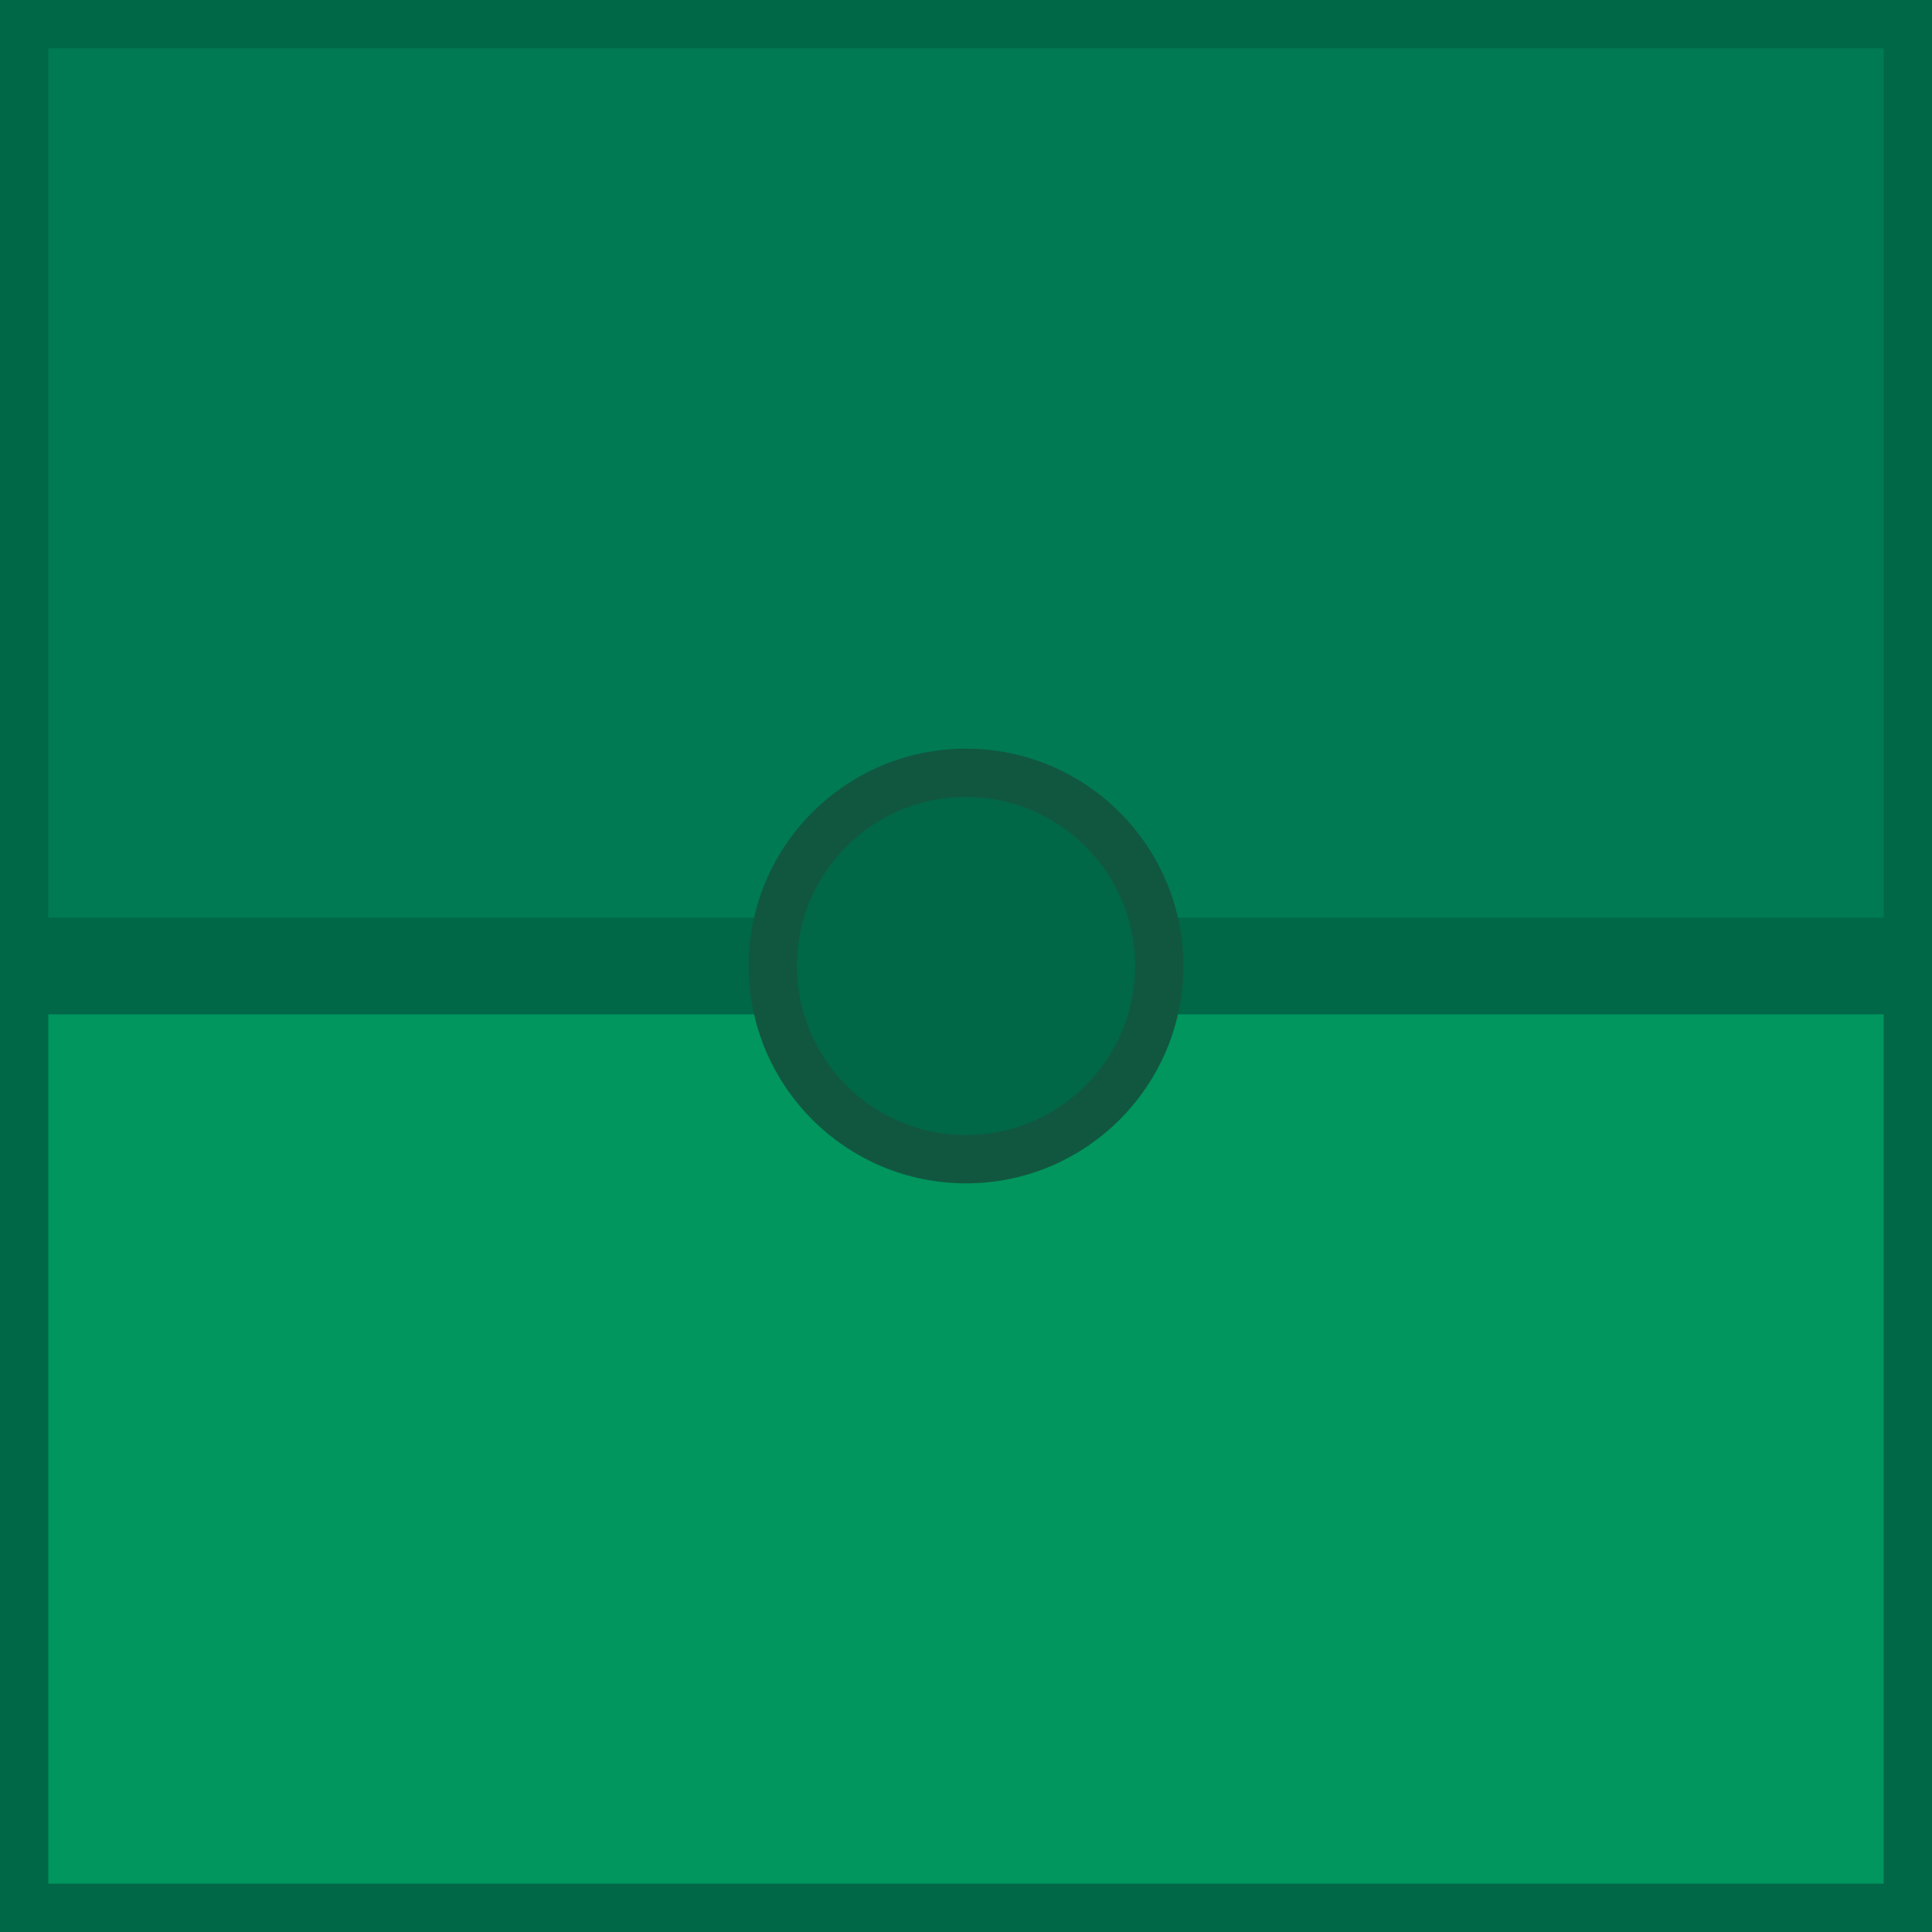 <?xml version="1.0" encoding="UTF-8"?>
<svg width="10px" height="10px" viewBox="0 0 10 10" version="1.1" xmlns="http://www.w3.org/2000/svg" xmlns:xlink="http://www.w3.org/1999/xlink">
    <!-- Generator: Sketch 48.2 (47327) - http://www.bohemiancoding.com/sketch -->
    <title>House@1x</title>
    <desc>Created with Sketch.</desc>
    <defs>
        <rect id="path-1" x="0" y="0" width="10" height="5"></rect>
        <rect id="path-2" x="0" y="5" width="10" height="5"></rect>
    </defs>
    <g id="Mobile" stroke="none" stroke-width="1" fill="none" fill-rule="evenodd" transform="translate(-330, -100)">
        <g id="House" transform="translate(330, 100)">
            <g id="Group-4" stroke-width="1">
                <g id="Rectangle">
                    <use fill="#007A53" fill-rule="evenodd" xlink:href="#path-1"></use>
                    <rect stroke="#006747" stroke-width="0.25" x="0.125" y="0.125" width="9.75" height="4.75"></rect>
                </g>
                <g id="Rectangle">
                    <use fill="#00965E" fill-rule="evenodd" xlink:href="#path-2"></use>
                    <rect stroke="#006747" stroke-width="0.25" x="0.125" y="5.125" width="9.75" height="4.75"></rect>
                </g>
            </g>
            <circle id="Oval-3" stroke="#115740" stroke-width="0.25" fill="#006747" cx="5" cy="5" r="1"></circle>
        </g>
    </g>
</svg>